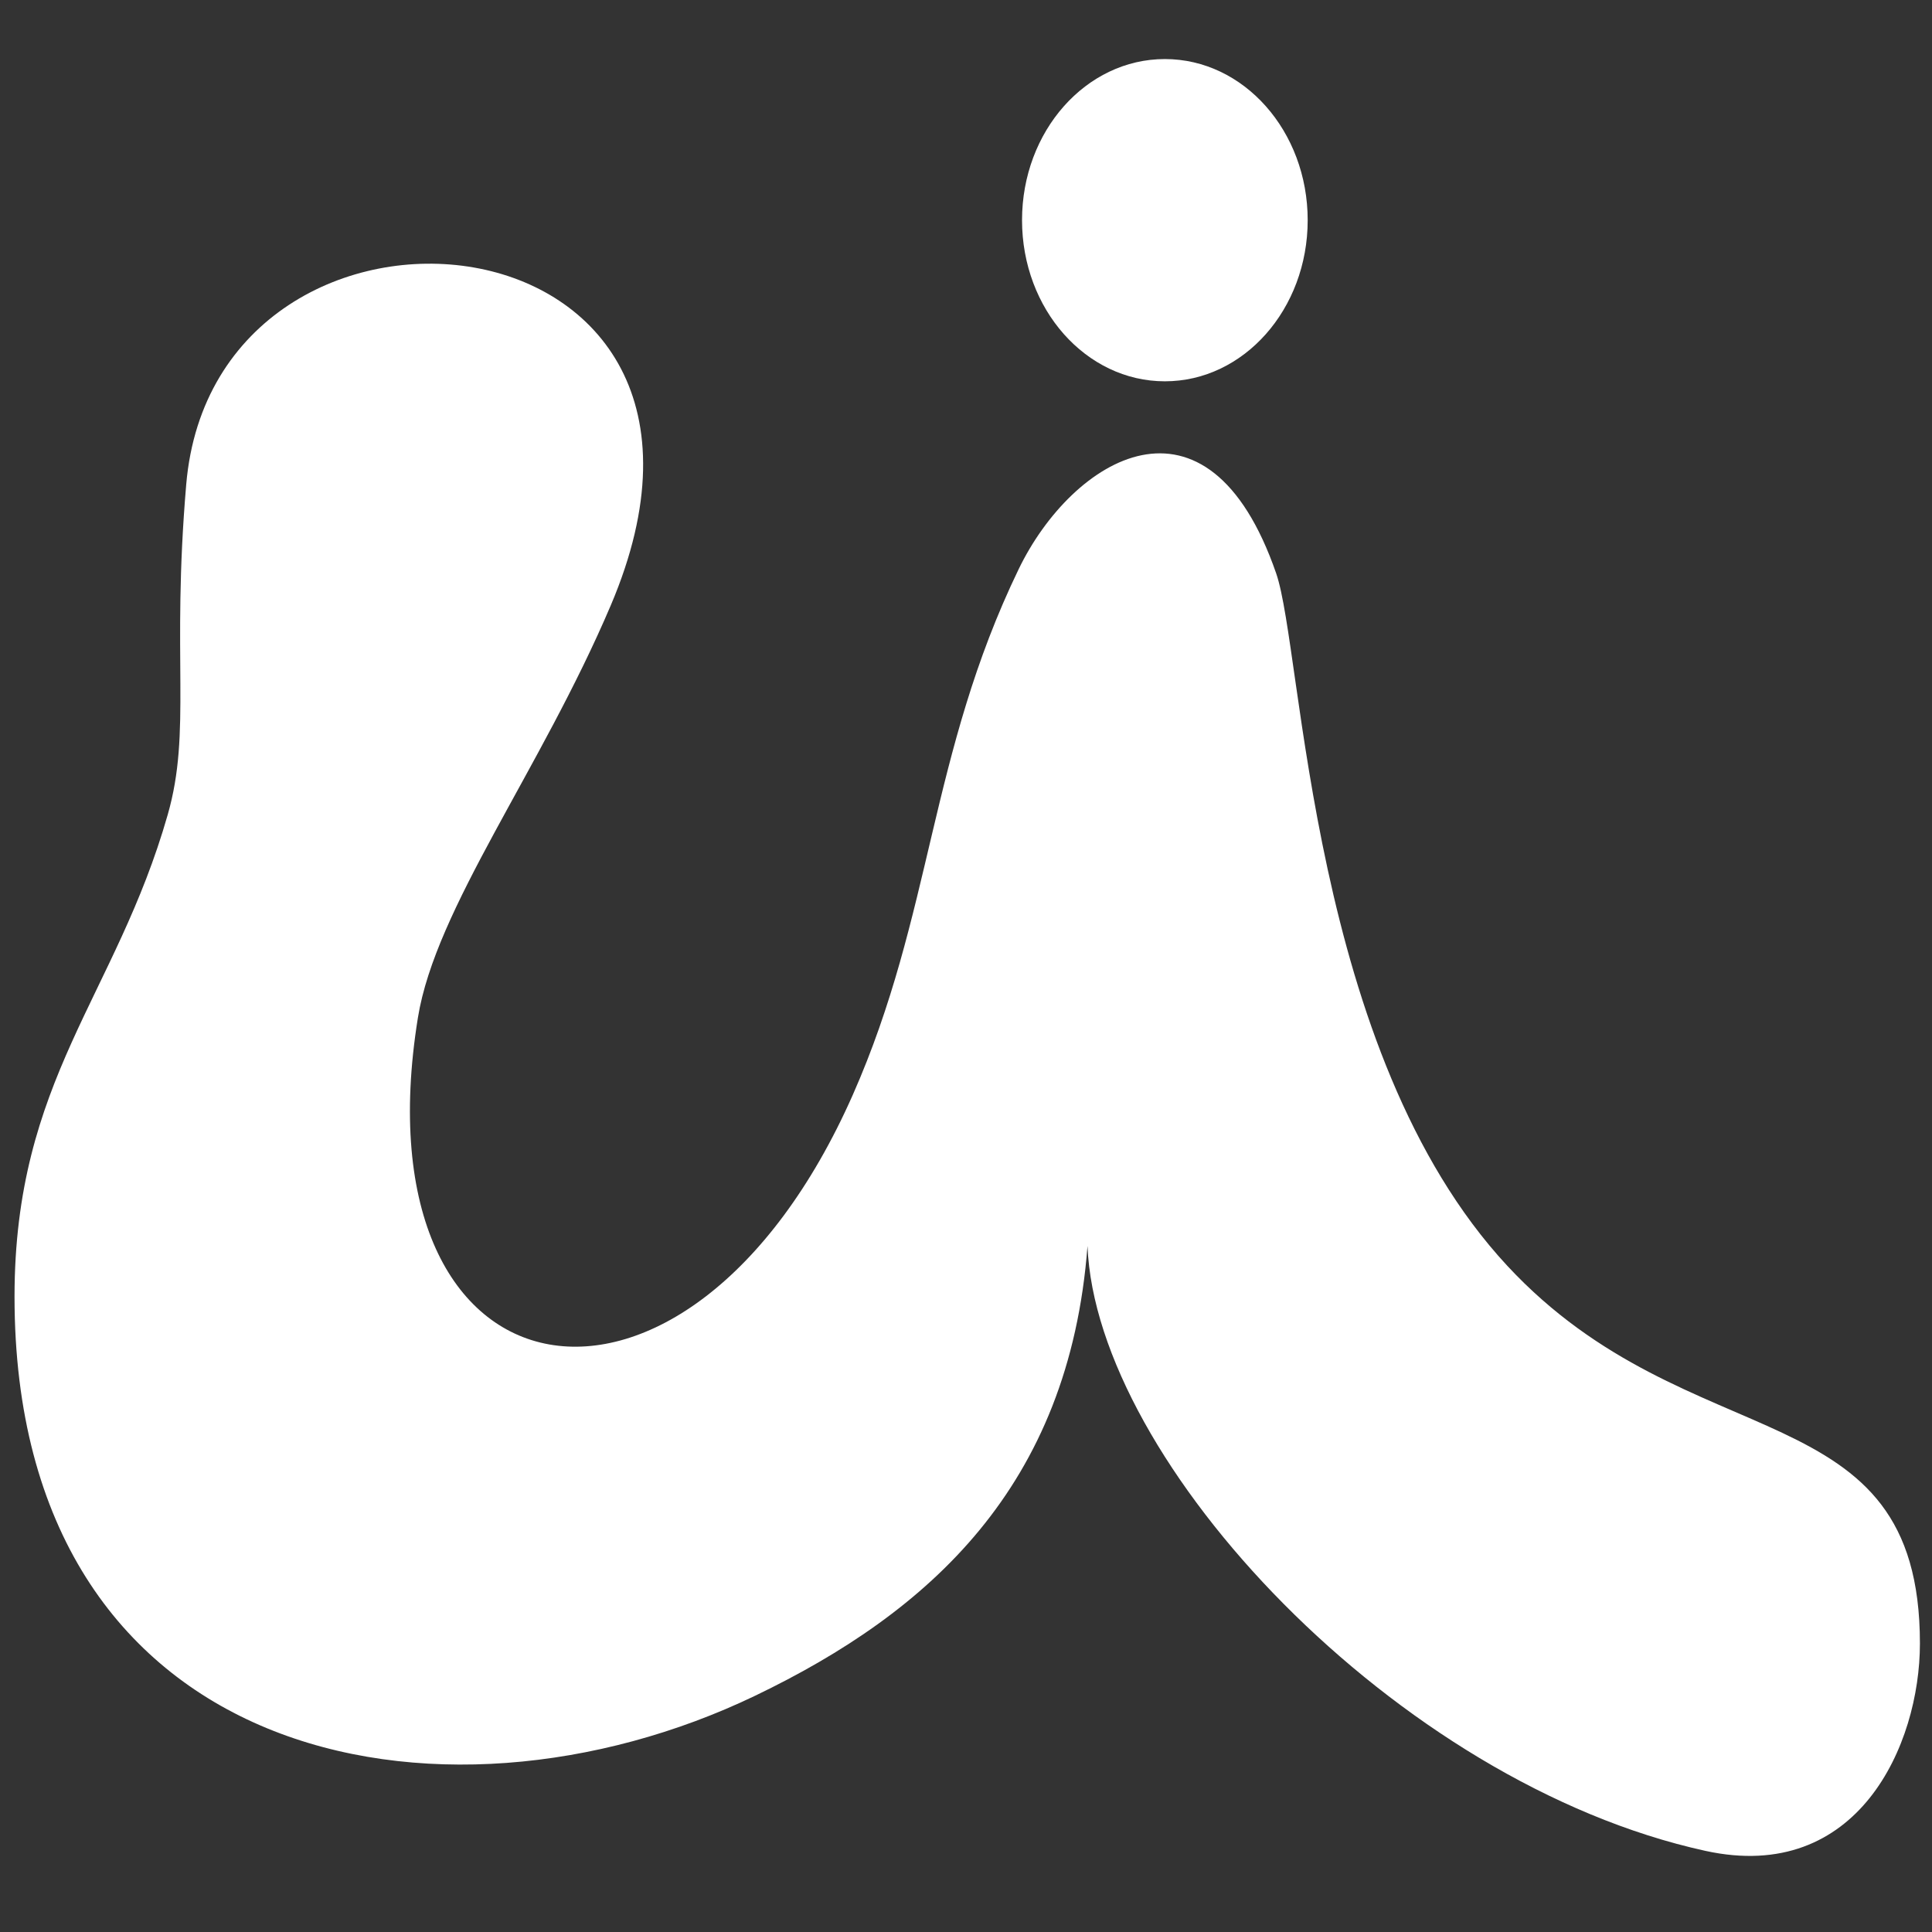 <?xml version="1.0" encoding="utf-8"?>
<!-- Generator: Adobe Illustrator 18.1.0, SVG Export Plug-In . SVG Version: 6.00 Build 0)  -->
<svg version="1.1" id="Layer_1" xmlns="http://www.w3.org/2000/svg" xmlns:xlink="http://www.w3.org/1999/xlink" x="0px" y="0px"
	 viewBox="0 0 1024 1024" enable-background="new 0 0 1024 1024" xml:space="preserve">
<rect x="0" y="0" width="1024" height="1024" fill="#333333" stroke="none"/>
<g>
	<path fill="#FFFFFF" d="M323.7,320.9c-37.2,87.4-92.8,160.3-102.2,218.5c-33.7,208.4,142.5,239.8,230.5,40.9
		c42.3-95.7,40.5-180.5,87.9-278.6c28.4-58.8,100.1-103.1,136.5,2.2c14.4,41.7,17.5,254,122.5,367
		c97.1,104.5,218.7,64.9,218.7,200.2c0,53.8-32.9,127.6-113.7,109.9c-163.8-35.9-323-206.2-327.5-320.6
		c-9.7,127.8-84.1,194.1-176,238.3C233.1,979.1,7.7,934.7,7.7,687.3c0-115.1,53.7-159.2,81.2-255.5c12.7-44.4,1.9-82.3,9.8-175
		C113.9,78.9,414.9,106.6,323.7,320.9z"/>
	<ellipse fill="#FFFFFF" cx="617.4" cy="116.7" rx="75.7" ry="85.4"/>
</g>
</svg>
